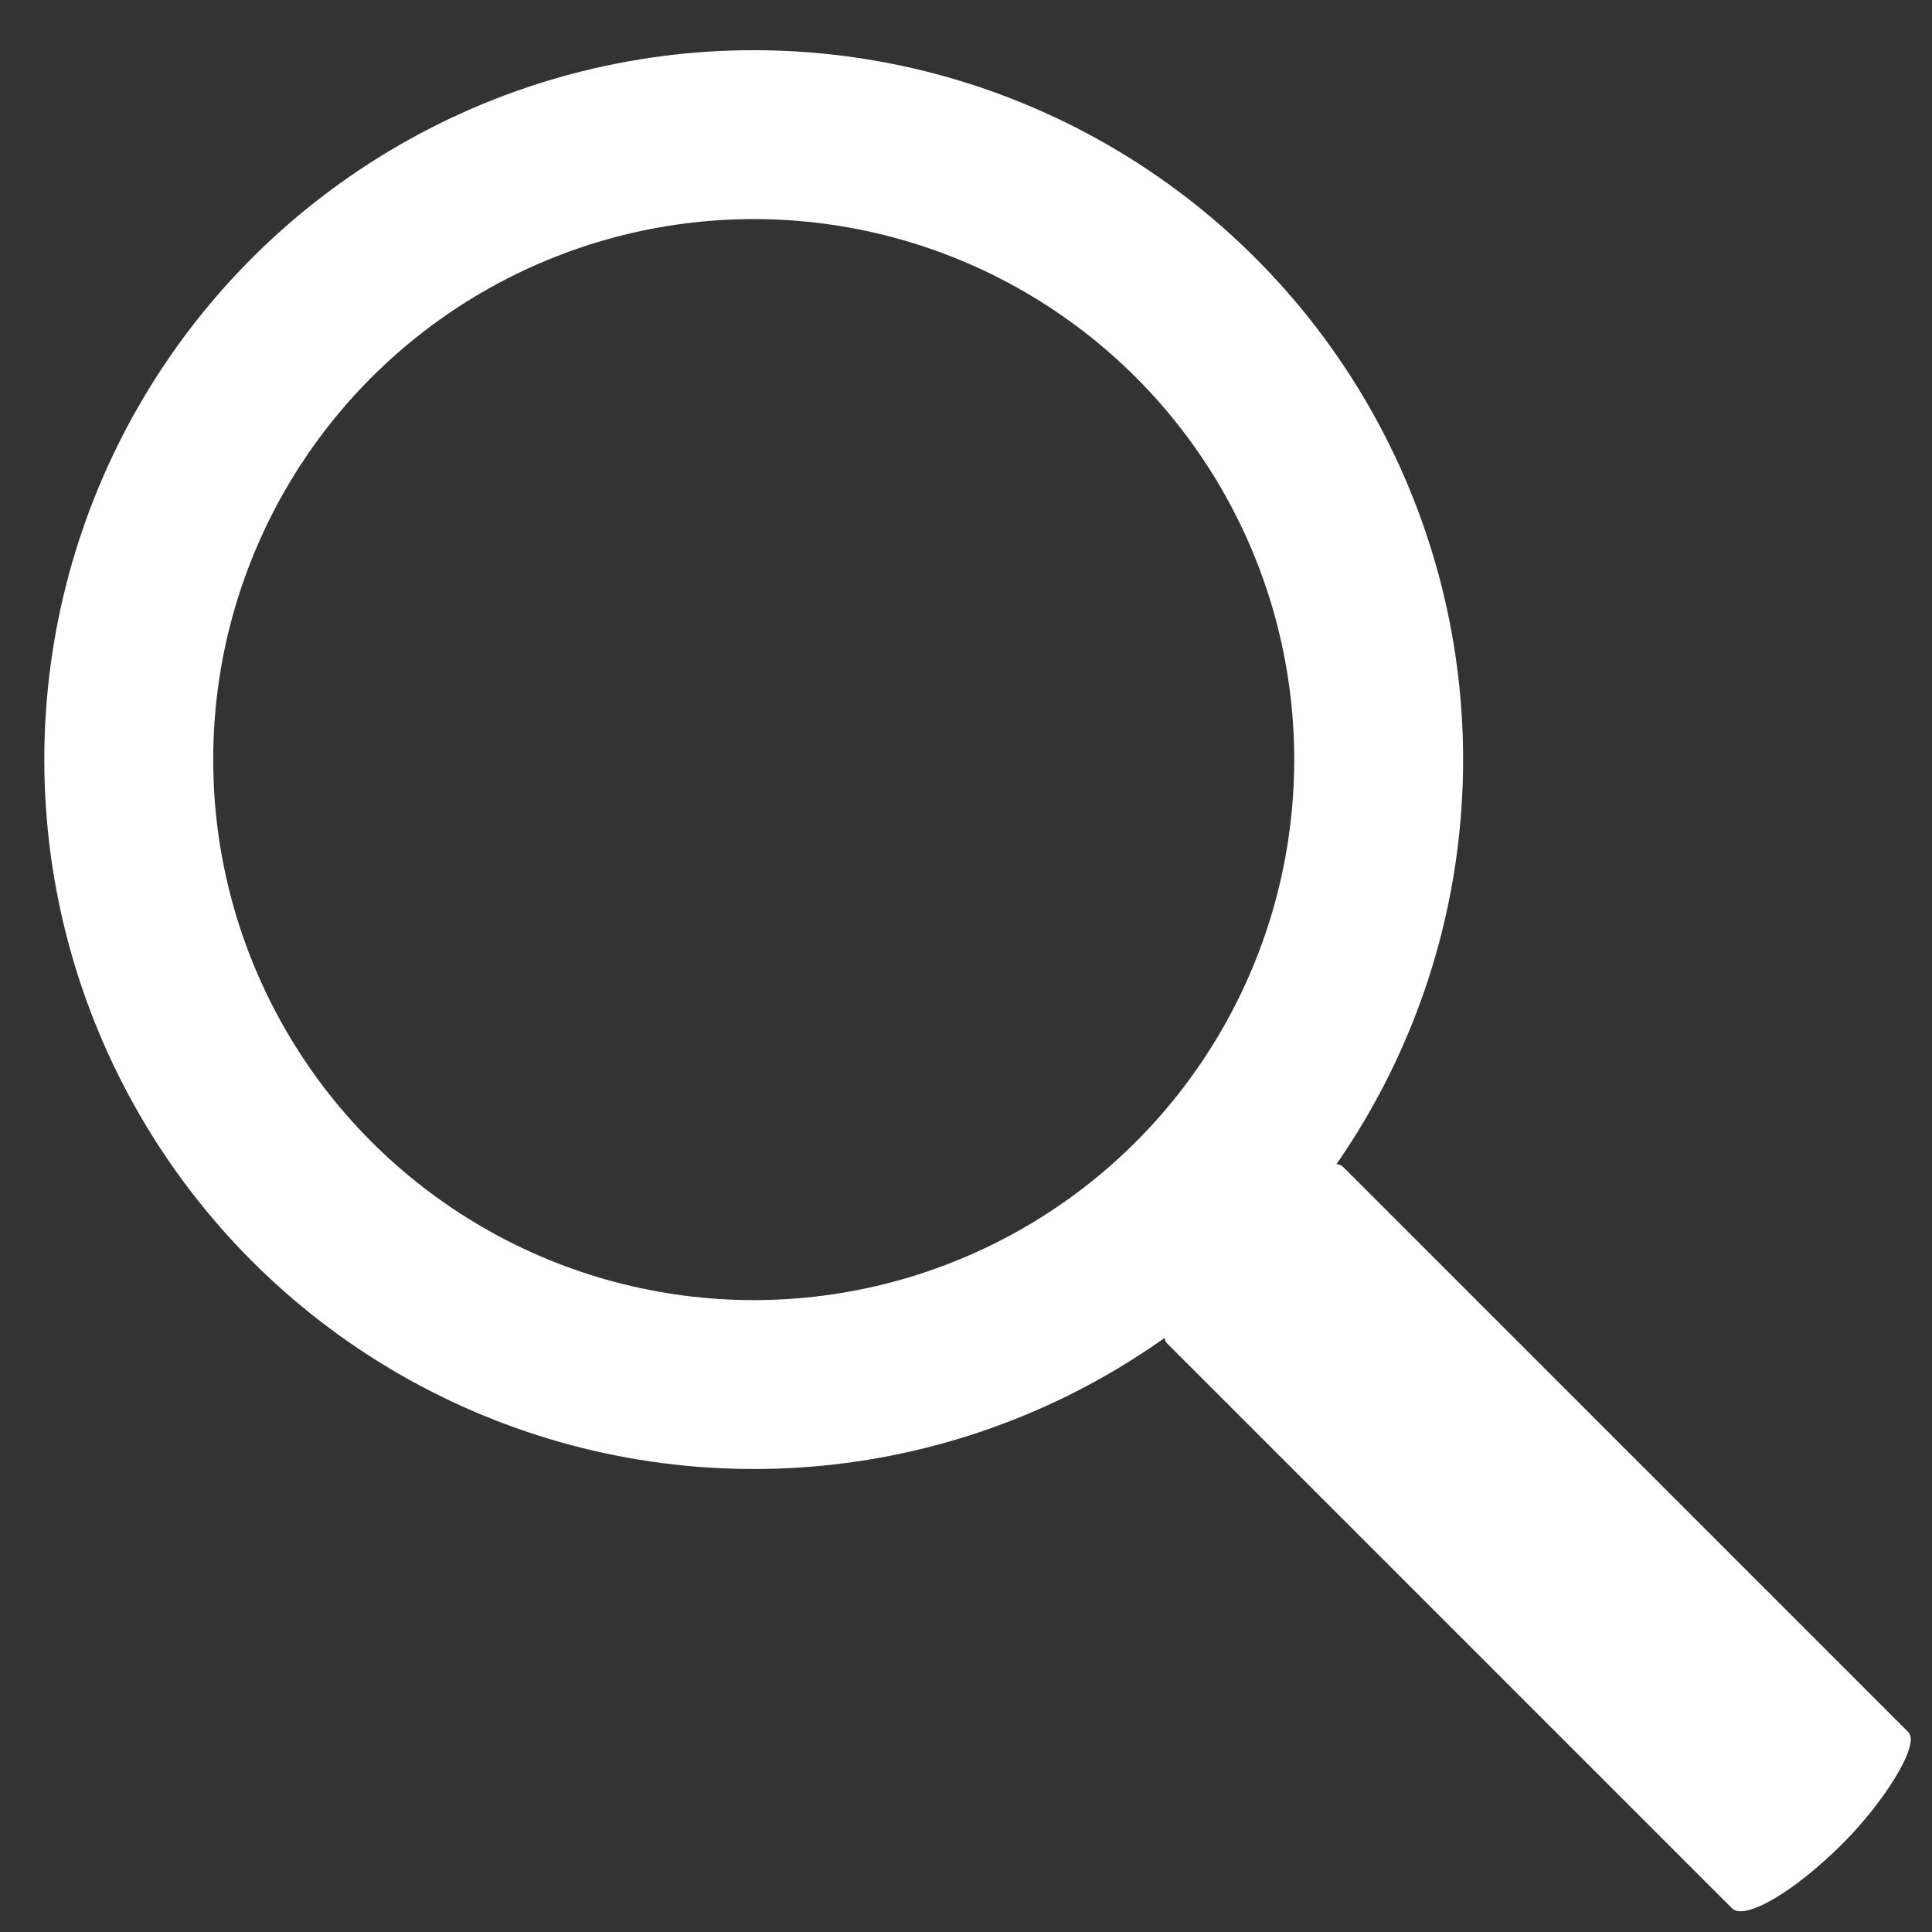<svg id="e7zEjKoV3q01" xmlns="http://www.w3.org/2000/svg" xmlns:xlink="http://www.w3.org/1999/xlink" viewBox="0 0 100 100" shape-rendering="geometricPrecision" text-rendering="geometricPrecision"><rect x="0" y="0" width="100" height="100" fill="#333333" stroke="none"/><g transform="matrix(1.738 0 0 1.738-47.888-47.583)"><ellipse rx="37.002" ry="37.002" transform="matrix(.503 0 0 0.503 50 50)" fill="none" stroke="#fff" stroke-width="10"/><rect width="91.898" height="6.906" rx="3.45" ry="3.45" transform="matrix(-.198-.198 0.76-.76 79.819 84.893)" fill="#fff" stroke-width="0"/></g></svg>